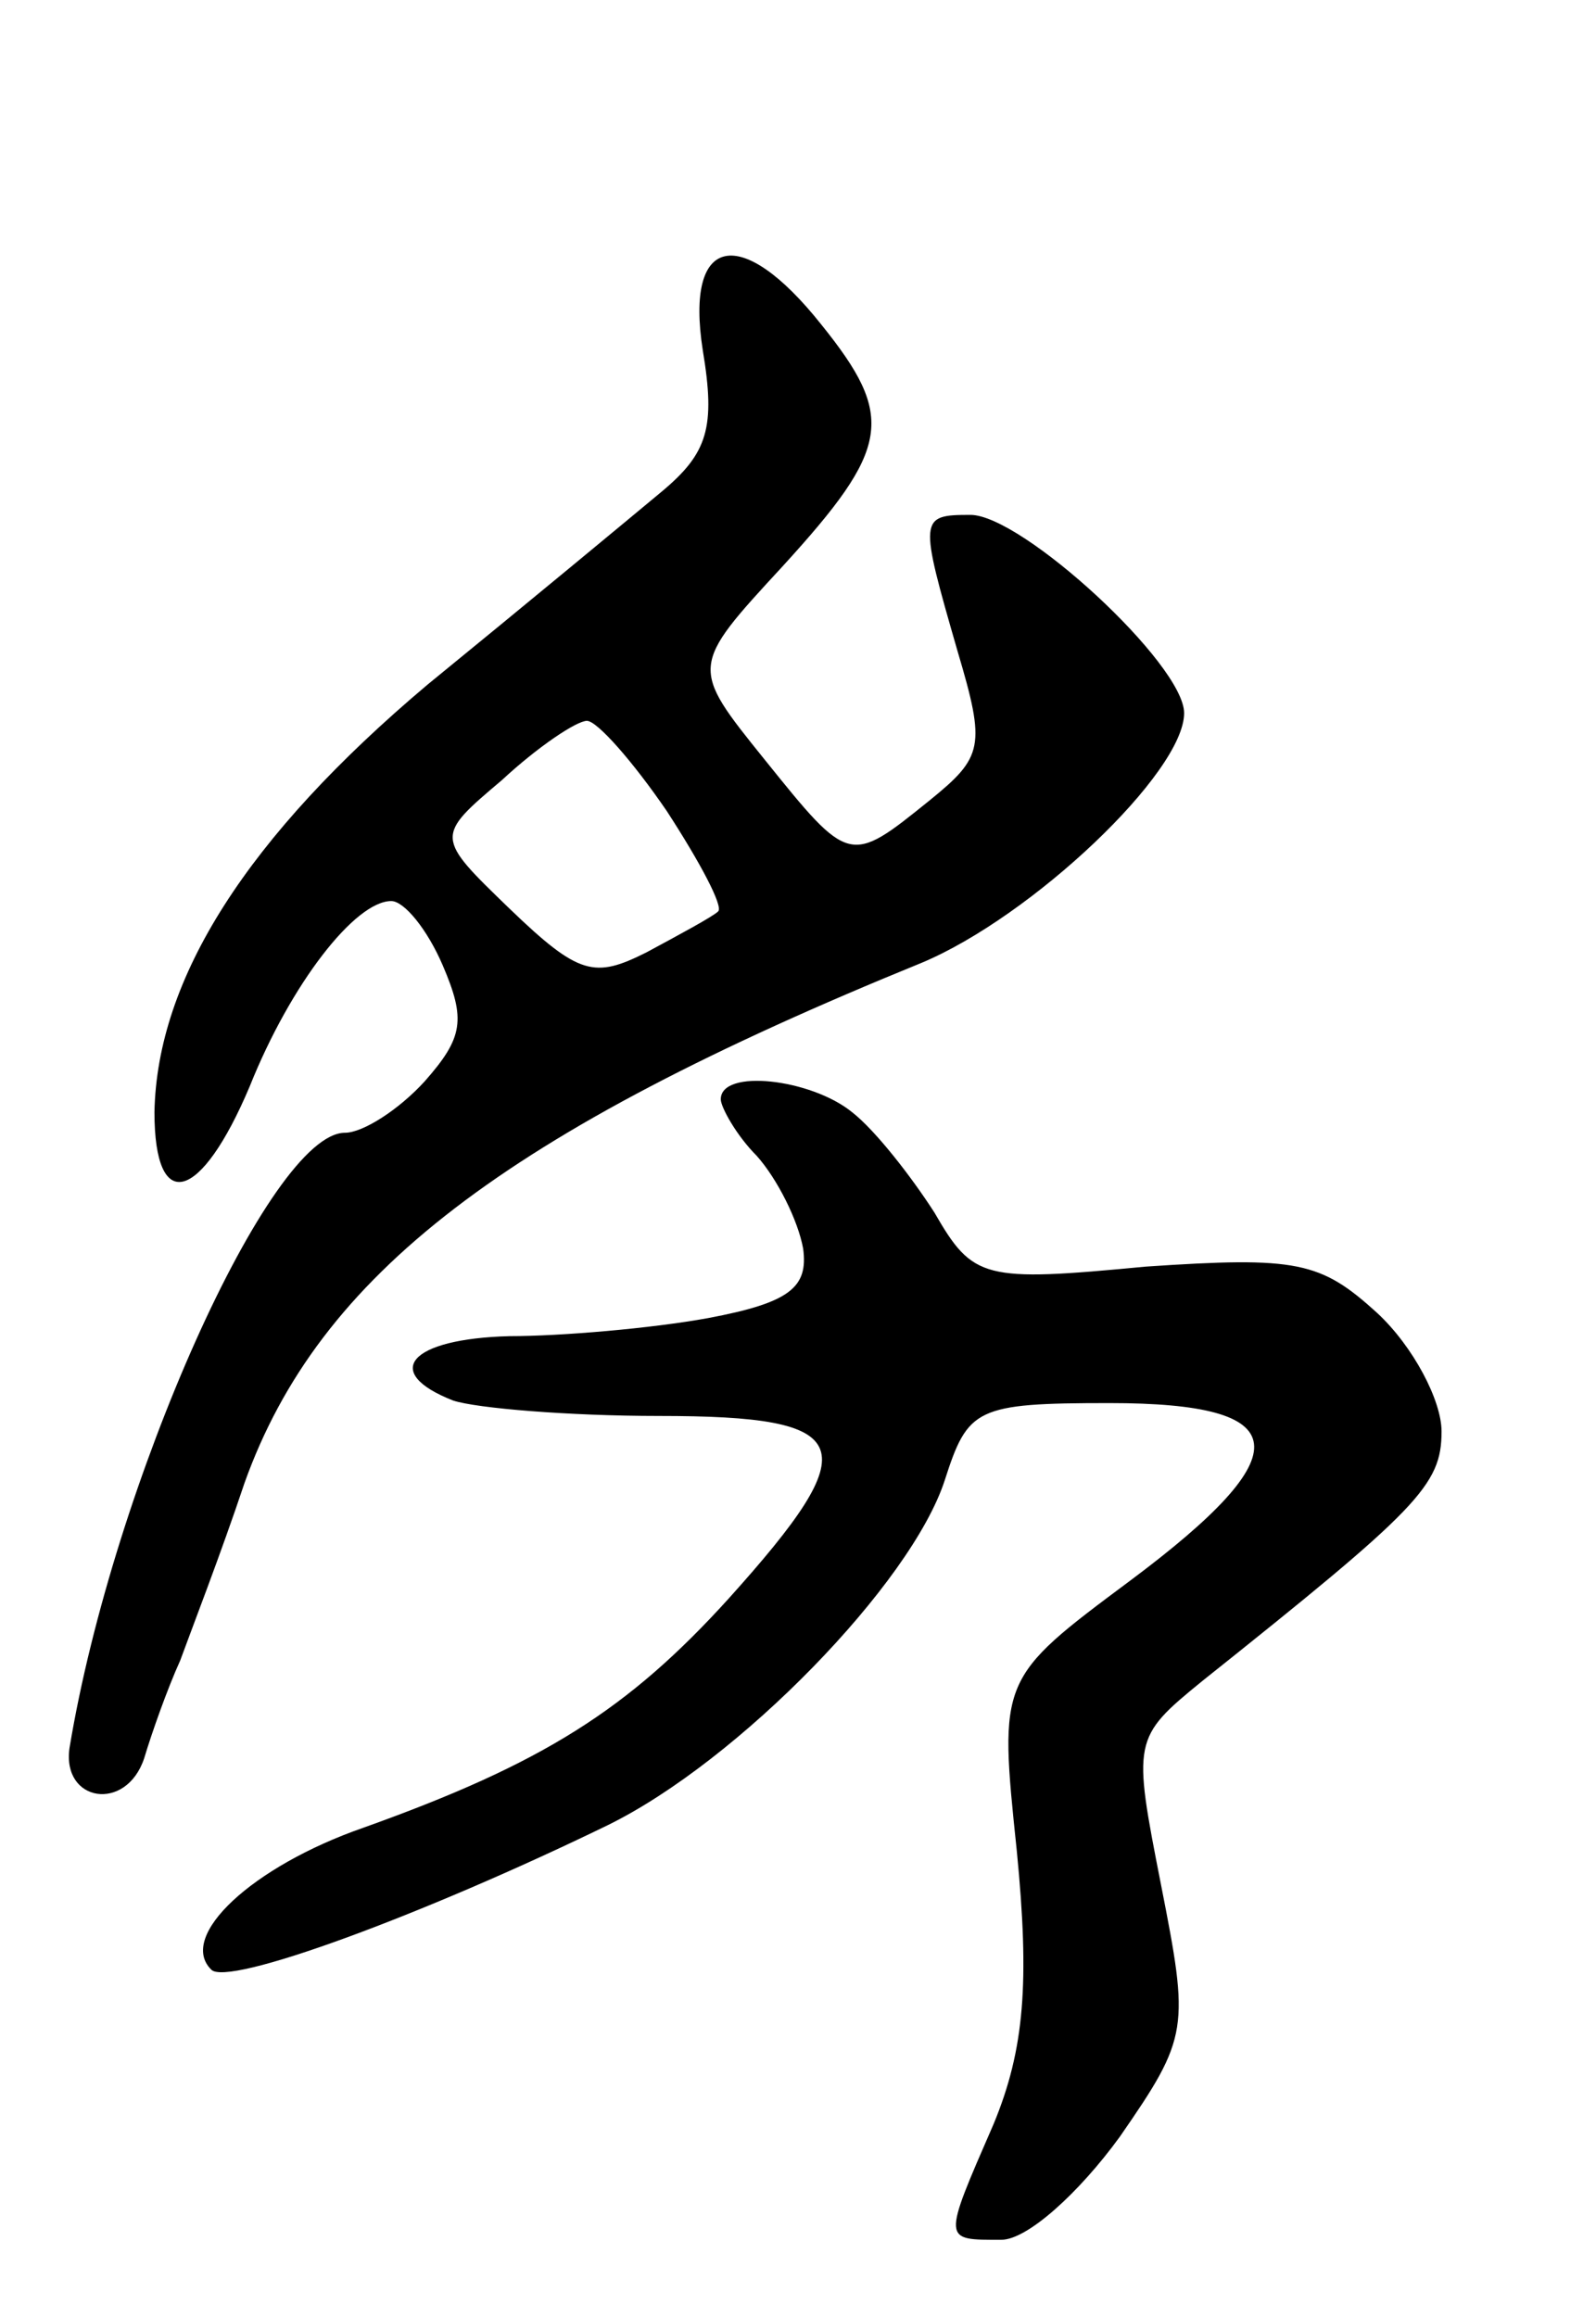 <svg version="1.0" xmlns="http://www.w3.org/2000/svg"
 width="62pt" height="90pt" viewBox="0 0 62 90"
 preserveAspectRatio="xMidYMid meet">
<g transform="translate(0,90) scale(0.1,-0.1)"
fill="#000000" stroke="none">
<path d="M273 764 c5 -30 2 -40 -16 -55 -12 -10 -53 -44 -91 -75 -70 -59 -105
-114 -106 -166 0 -40 18 -35 37 10 16 40 41 72 55 72 5 0 14 -11 20 -25 9 -21
8 -28 -7 -45 -10 -11 -24 -20 -31 -20 -29 0 -90 -136 -107 -239 -3 -21 22 -25
29 -4 3 10 9 27 14 38 4 11 16 42 25 69 29 81 101 136 263 202 43 18 102 74
102 97 0 19 -63 77 -83 77 -20 0 -20 -1 -5 -53 11 -37 10 -41 -11 -58 -31 -25
-31 -25 -64 16 -29 36 -29 36 7 75 42 46 44 58 15 94 -31 39 -53 35 -46 -10z
m-14 -179 c13 -20 22 -37 20 -39 -2 -2 -15 -9 -28 -16 -20 -10 -26 -9 -53 17
-29 28 -29 28 -3 50 14 13 29 23 33 23 4 0 18 -16 31 -35z"/>
<path d="M280 473 c0 -3 6 -14 14 -22 8 -9 16 -25 18 -36 2 -15 -5 -21 -37
-27 -22 -4 -57 -7 -77 -7 -39 -1 -50 -14 -22 -25 9 -3 45 -6 80 -6 77 0 81
-11 27 -71 -39 -43 -72 -64 -142 -89 -43 -15 -72 -42 -59 -55 6 -7 82 21 154
56 51 25 118 94 131 134 9 28 12 30 64 30 72 0 75 -19 8 -69 -51 -38 -51 -38
-44 -105 5 -51 3 -77 -9 -106 -20 -46 -20 -45 3 -45 10 0 30 18 46 40 27 39
27 42 16 98 -11 56 -11 57 16 79 84 67 93 76 93 97 0 12 -11 33 -25 46 -22 20
-31 22 -90 18 -63 -6 -67 -5 -82 21 -9 14 -23 32 -32 39 -16 13 -51 17 -51 5z"/>
</g>
</svg>
